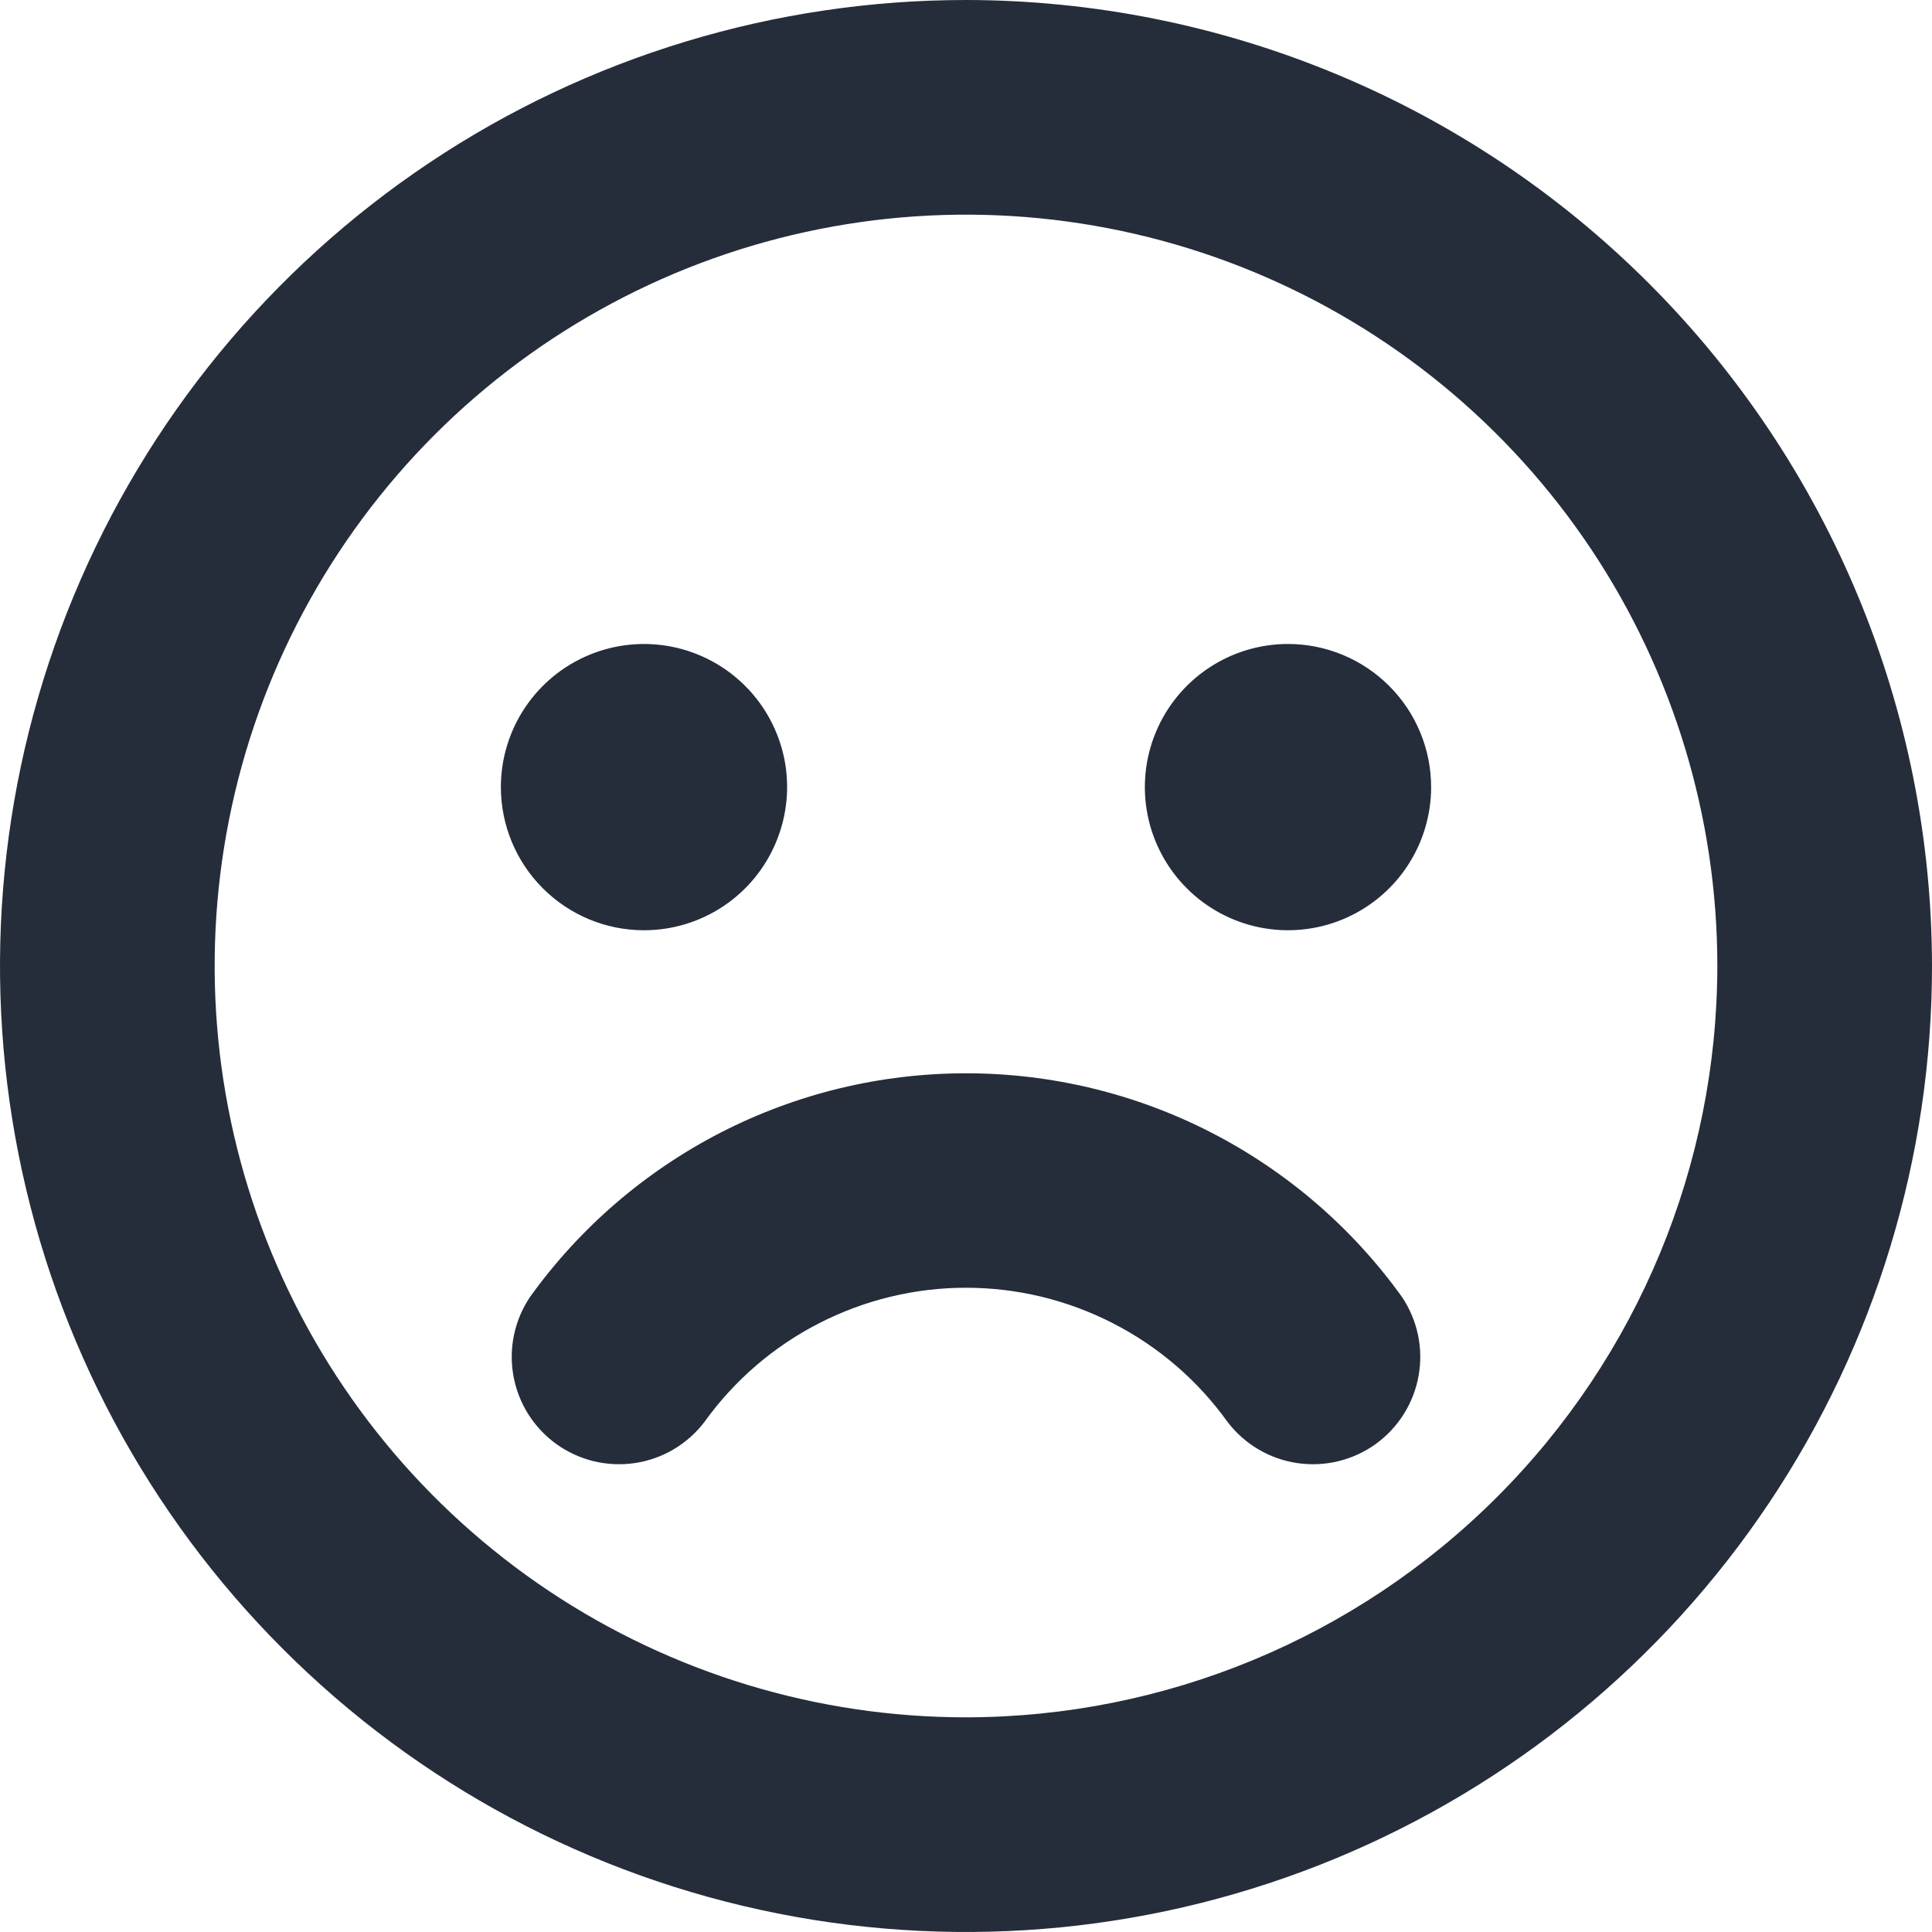<svg width="28" height="28" viewBox="0 0 28 28" fill="none" xmlns="http://www.w3.org/2000/svg">
<path d="M14 0C11.231 0 8.524 0.821 6.222 2.359C3.92 3.898 2.125 6.084 1.066 8.642C0.006 11.201 -0.271 14.015 0.269 16.731C0.809 19.447 2.143 21.942 4.101 23.899C6.058 25.857 8.553 27.191 11.269 27.731C13.985 28.271 16.799 27.994 19.358 26.934C21.916 25.875 24.102 24.08 25.641 21.778C27.179 19.476 28 16.769 28 14C27.996 10.288 26.52 6.73 23.895 4.105C21.27 1.48 17.712 0.004 14 0ZM14 24.889C11.846 24.889 9.741 24.25 7.95 23.054C6.16 21.857 4.764 20.157 3.94 18.167C3.116 16.177 2.9 13.988 3.32 11.876C3.74 9.763 4.778 7.823 6.3 6.3C7.823 4.778 9.763 3.74 11.876 3.32C13.988 2.9 16.177 3.116 18.167 3.94C20.157 4.764 21.857 6.16 23.054 7.95C24.25 9.741 24.889 11.846 24.889 14C24.886 16.887 23.738 19.655 21.696 21.696C19.655 23.738 16.887 24.886 14 24.889ZM7.259 11.407C7.259 10.997 7.381 10.596 7.609 10.255C7.837 9.914 8.161 9.648 8.54 9.491C8.919 9.334 9.336 9.293 9.738 9.373C10.14 9.453 10.51 9.651 10.8 9.941C11.09 10.231 11.287 10.6 11.368 11.003C11.448 11.405 11.406 11.822 11.249 12.201C11.092 12.58 10.827 12.904 10.486 13.132C10.145 13.36 9.744 13.482 9.333 13.482C8.783 13.482 8.256 13.263 7.867 12.874C7.478 12.485 7.259 11.957 7.259 11.407ZM20.741 11.407C20.741 11.818 20.619 12.219 20.391 12.56C20.163 12.901 19.839 13.167 19.46 13.324C19.081 13.481 18.664 13.522 18.262 13.442C17.86 13.362 17.49 13.164 17.2 12.874C16.91 12.584 16.712 12.214 16.632 11.812C16.552 11.41 16.593 10.993 16.75 10.614C16.907 10.235 17.173 9.911 17.514 9.683C17.855 9.455 18.256 9.333 18.667 9.333C19.217 9.333 19.744 9.552 20.133 9.941C20.522 10.33 20.741 10.857 20.741 11.407ZM20.318 18.796C20.544 19.132 20.631 19.542 20.559 19.94C20.488 20.338 20.264 20.693 19.936 20.929C19.608 21.165 19.2 21.263 18.8 21.204C18.4 21.145 18.039 20.932 17.793 20.611C17.361 20.008 16.792 19.517 16.132 19.179C15.472 18.84 14.742 18.663 14 18.663C13.258 18.663 12.528 18.84 11.868 19.179C11.208 19.517 10.639 20.008 10.207 20.611C9.961 20.932 9.6 21.145 9.2 21.204C8.8 21.263 8.393 21.165 8.064 20.929C7.736 20.693 7.512 20.338 7.441 19.94C7.369 19.542 7.456 19.132 7.682 18.796C8.402 17.793 9.351 16.976 10.449 16.412C11.548 15.848 12.765 15.555 14 15.555C15.235 15.555 16.452 15.848 17.551 16.412C18.649 16.976 19.598 17.793 20.318 18.796Z" fill="#252D3B"/>
</svg>
